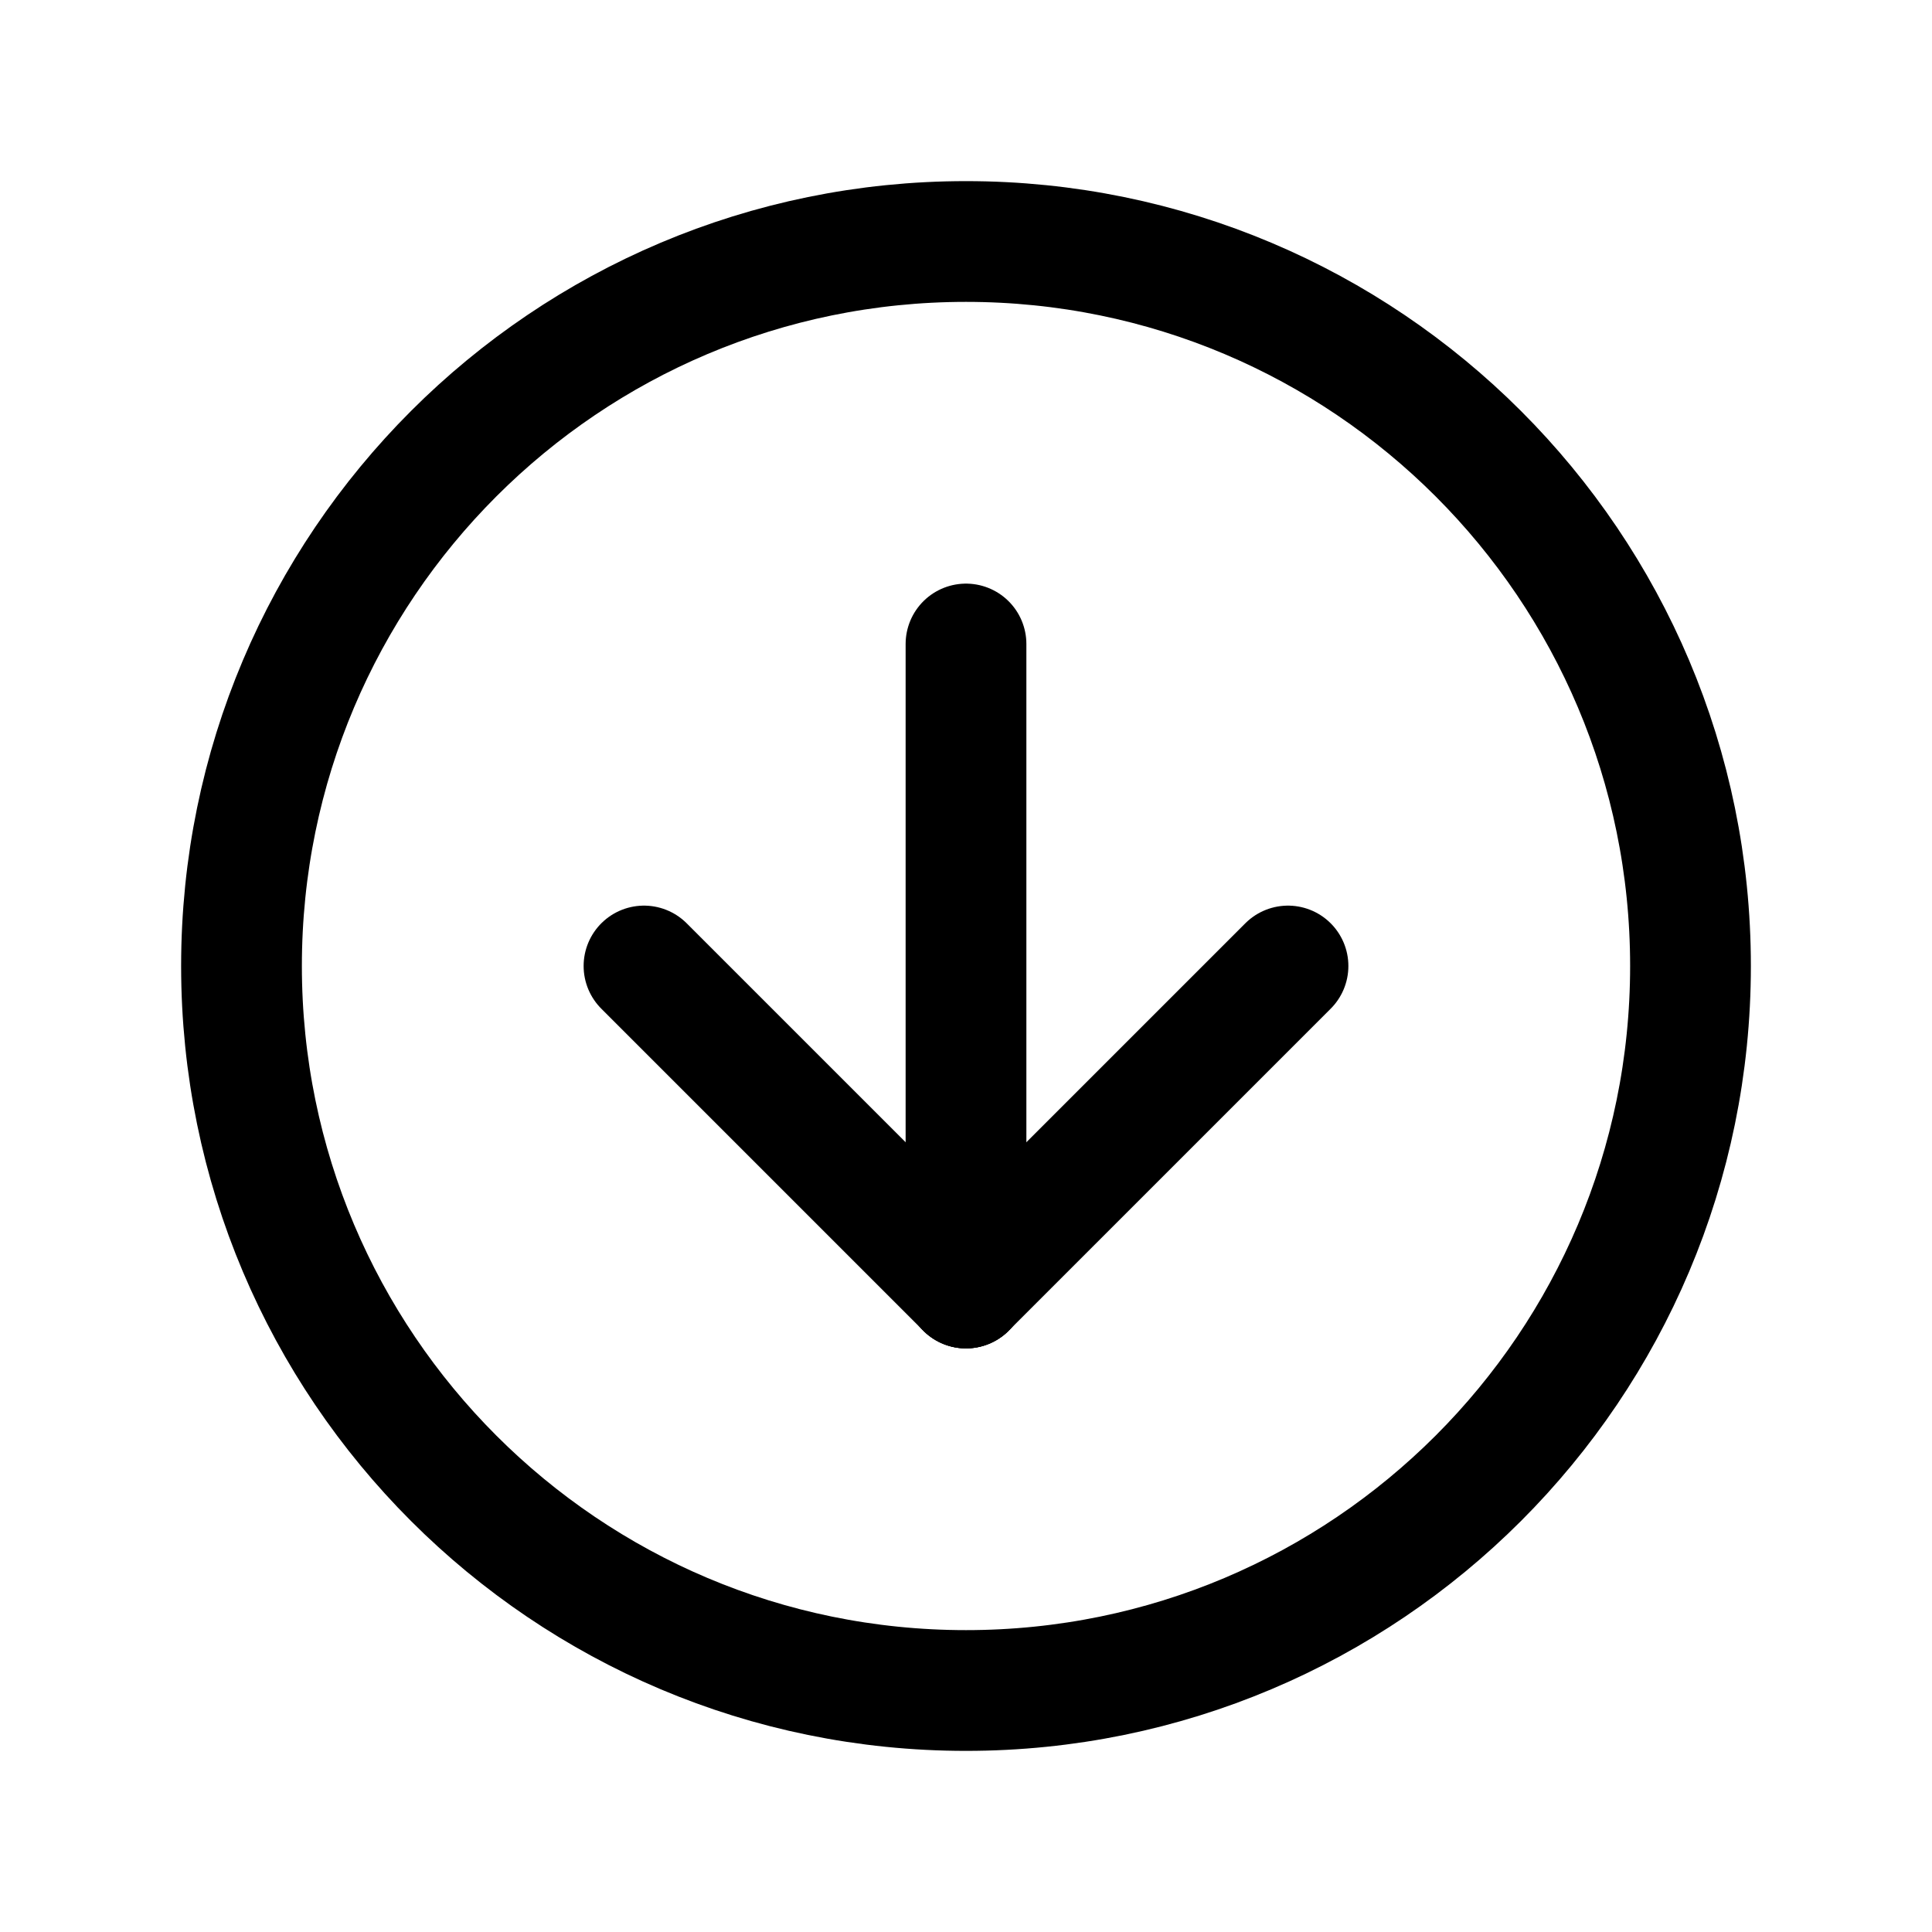 <svg width="24" height="24" viewBox="0 0 24 24" fill="none" xmlns="http://www.w3.org/2000/svg">
<path d="M12 21C16.971 21 21 16.971 21 12C21 7.029 16.971 3 12 3C7.029 3 3 7.029 3 12C3 16.971 7.029 21 12 21Z" stroke="currentColor" stroke-width="1.5" stroke-linecap="round" stroke-linejoin="round"/>
<path d="M8 12L12 16" stroke="currentColor" stroke-width="1.5" stroke-linecap="round" stroke-linejoin="round"/>
<path d="M12 8V16" stroke="currentColor" stroke-width="1.5" stroke-linecap="round" stroke-linejoin="round"/>
<path d="M16 12L12 16" stroke="currentColor" stroke-width="1.5" stroke-linecap="round" stroke-linejoin="round"/>
</svg>
